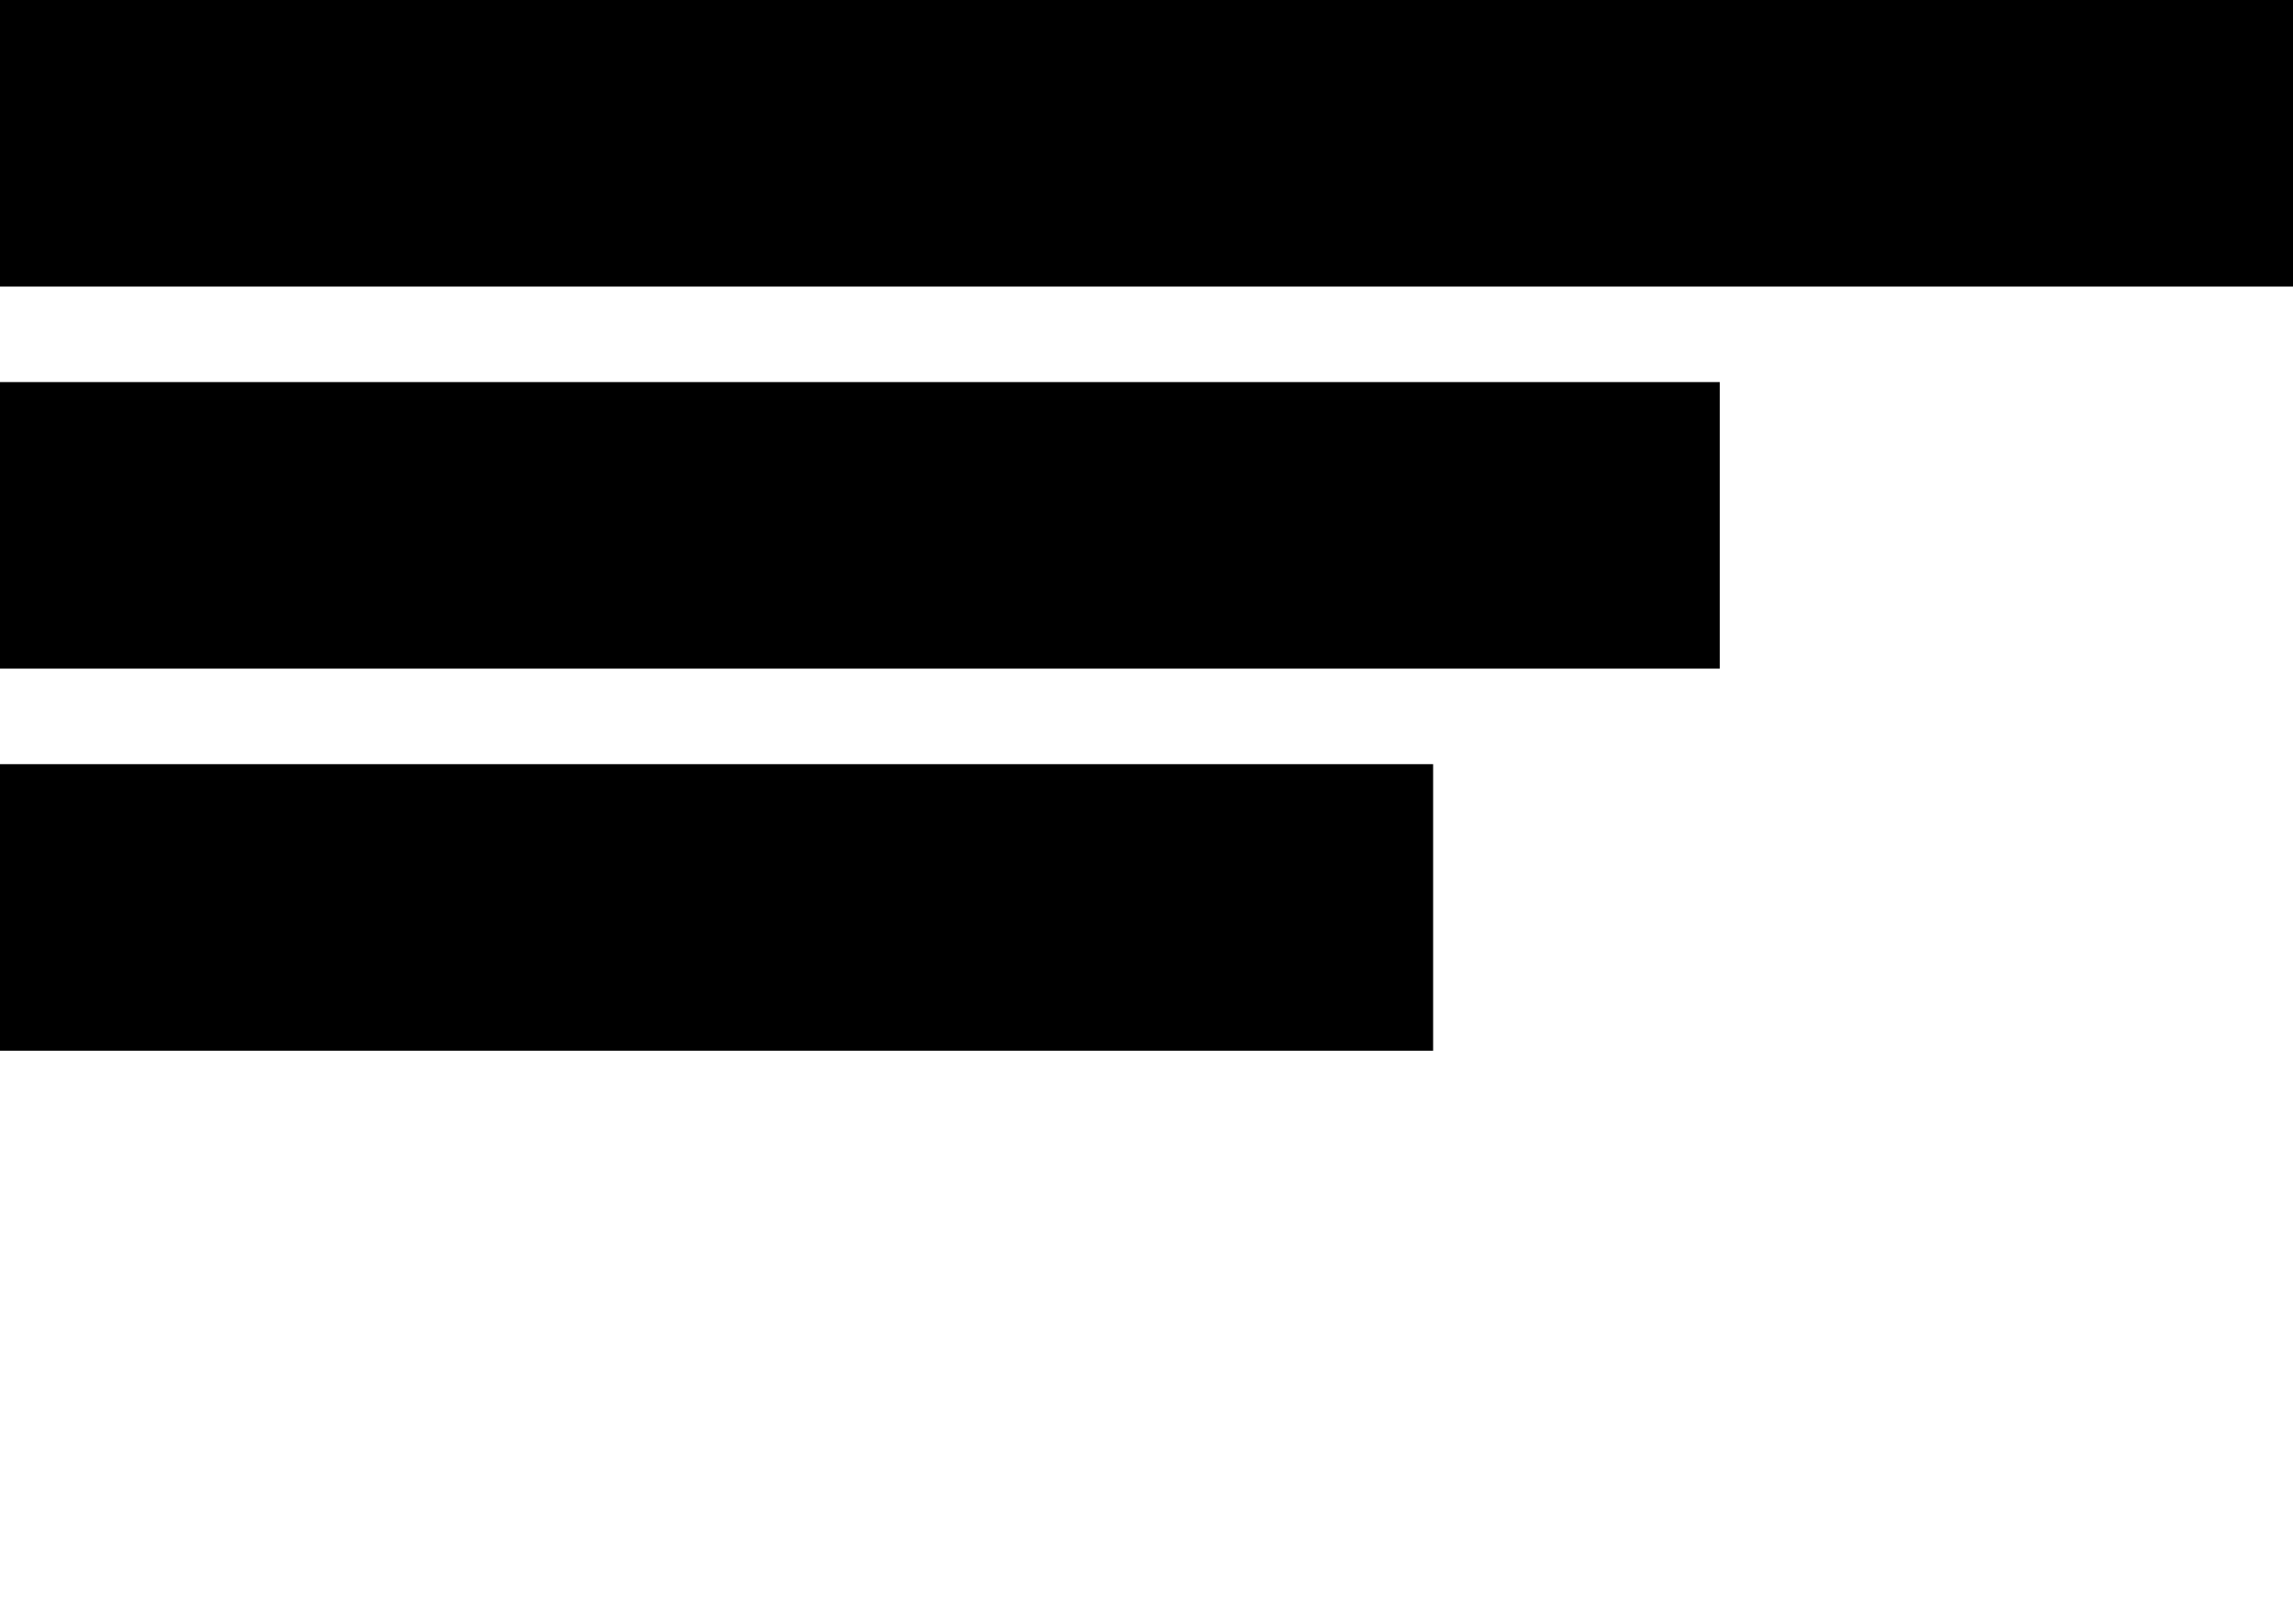 <svg class="icon-bar" width="24" height="17">
  <rect width="24" height="3"/>
 <rect width="18" height="3" y="4"/>
 <rect width="15" height="3" y="8"  />
Sorry, your browser does not support inline SVG.
</svg>